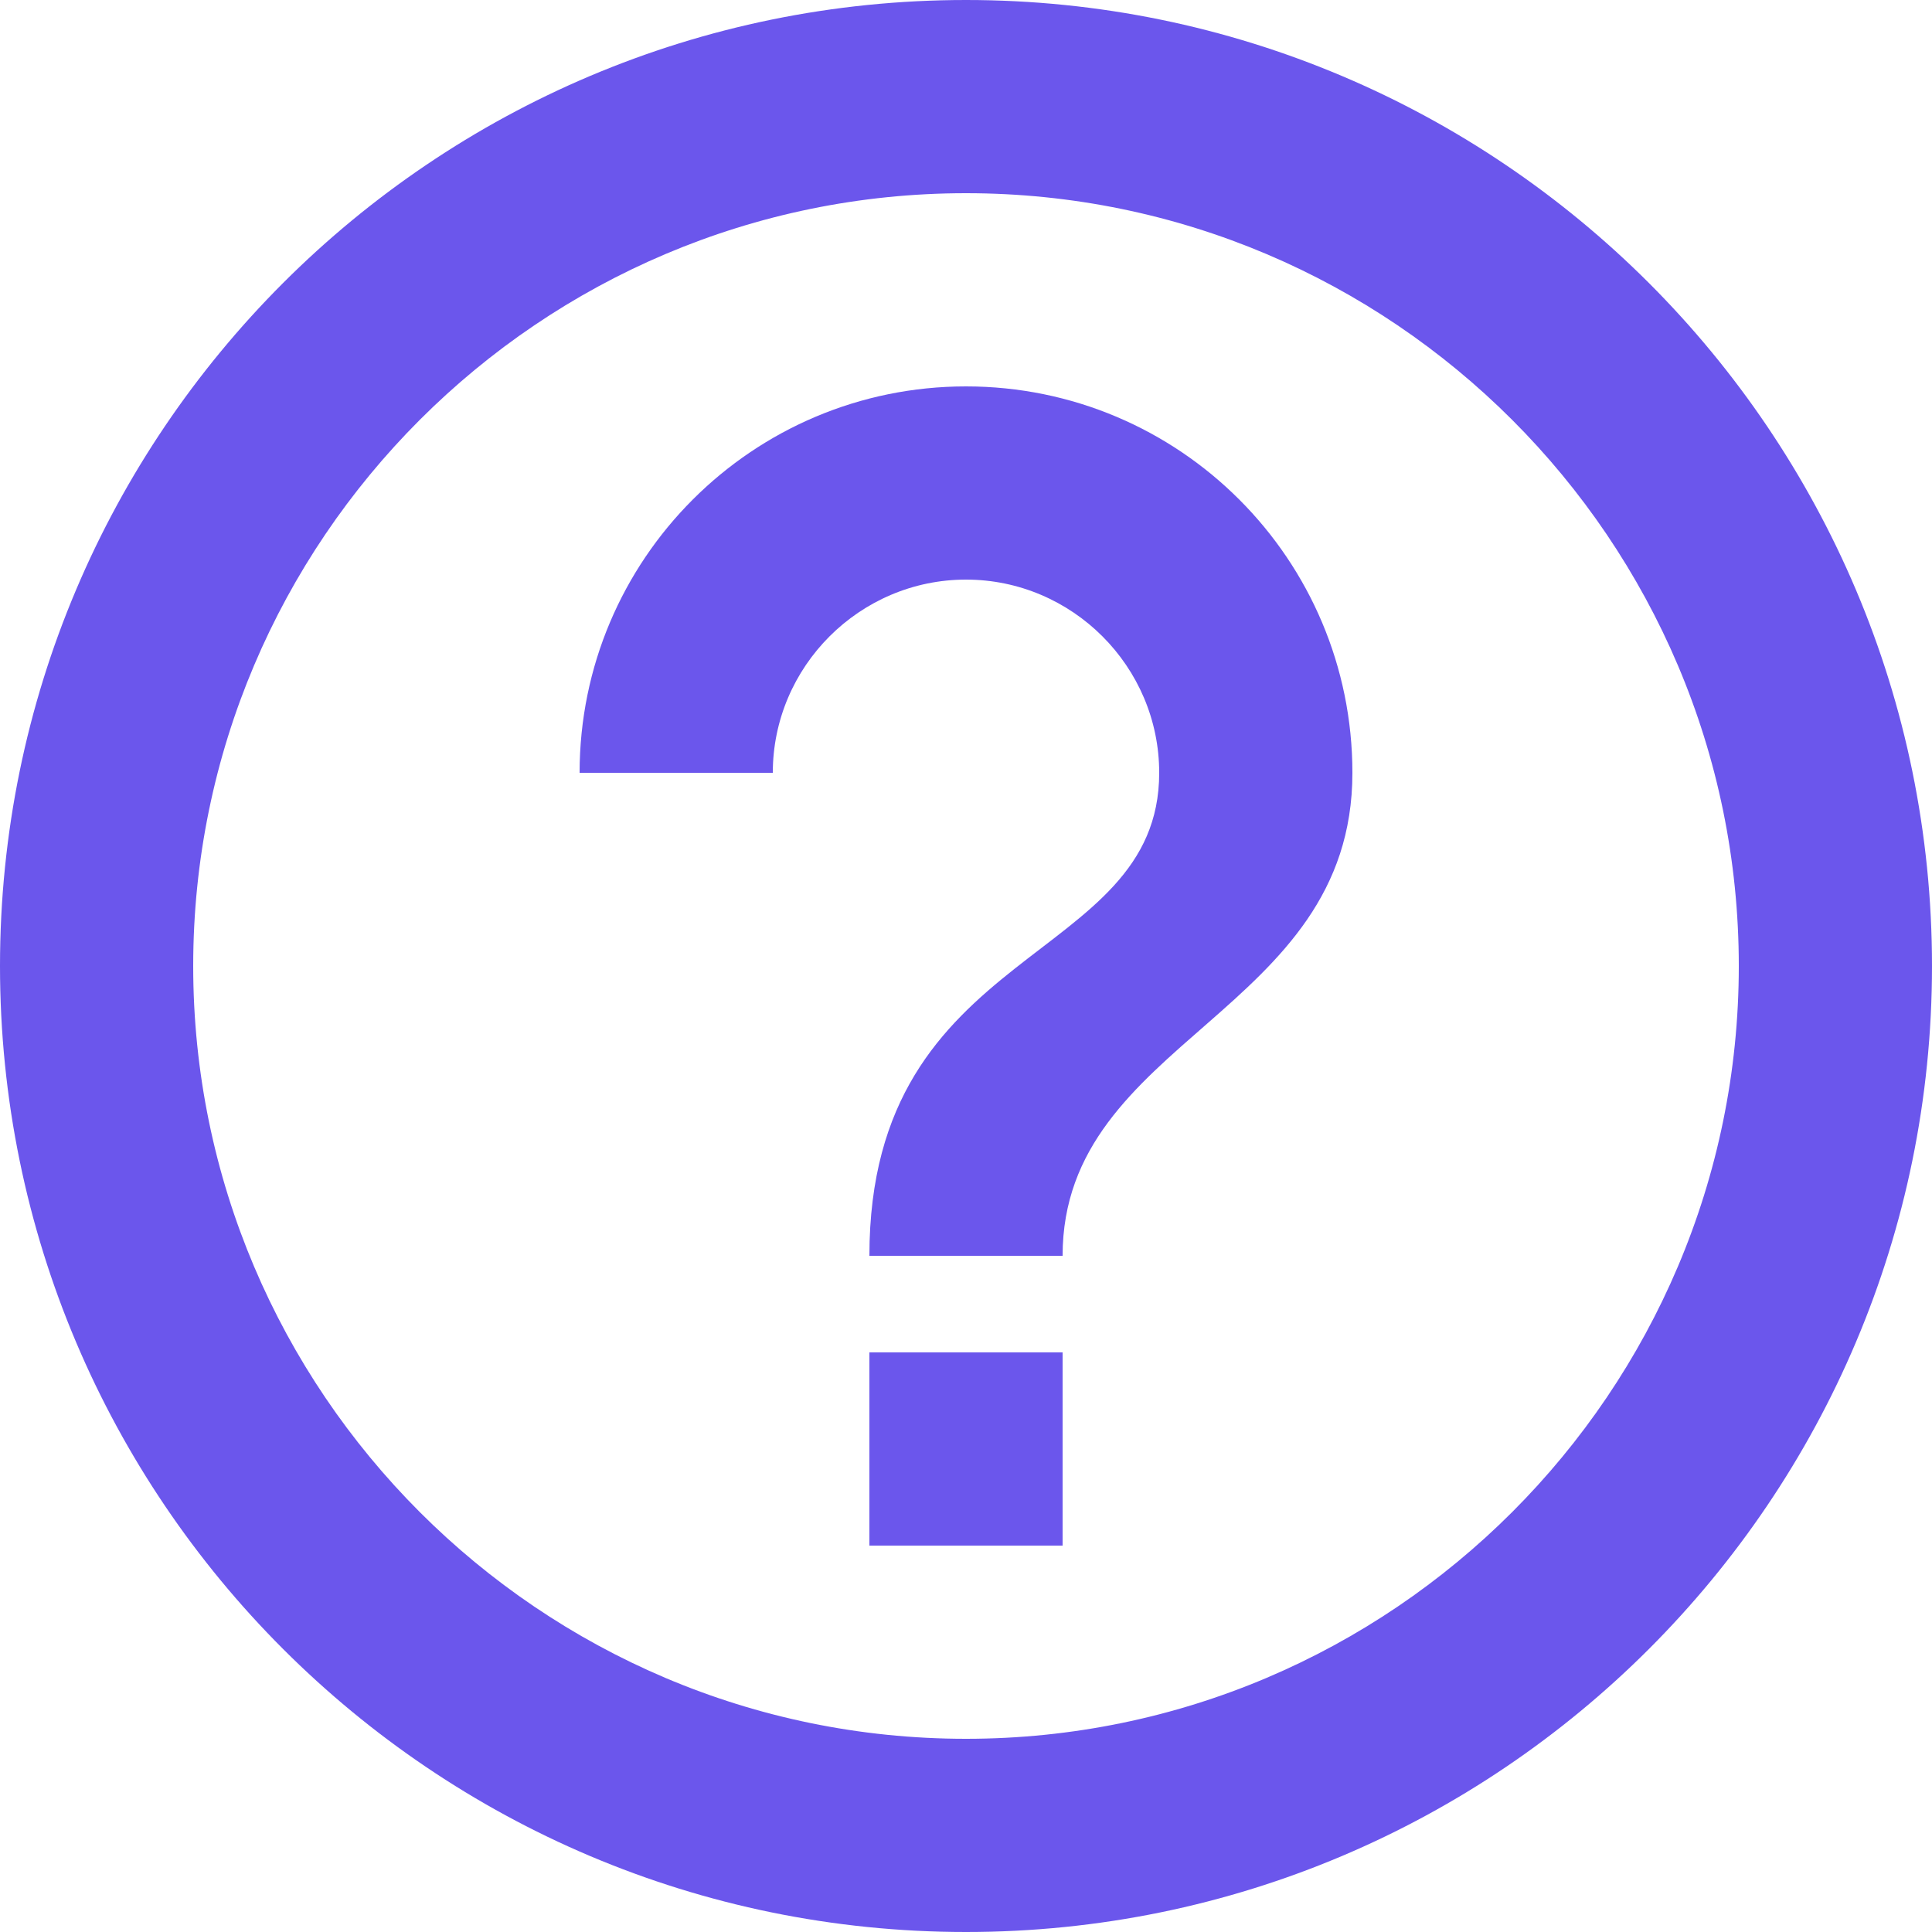 <svg width="15" height="15" viewBox="0 0 15 15" fill="none" xmlns="http://www.w3.org/2000/svg">
<path d="M6.75 12H8.25V10.5H6.75V12ZM7.5 0C3.36 0 0 3.36 0 7.5C0 11.64 3.36 15 7.5 15C11.64 15 15 11.64 15 7.5C15 3.36 11.64 0 7.5 0ZM7.5 13.5C4.192 13.5 1.5 10.807 1.5 7.5C1.5 4.192 4.192 1.5 7.5 1.5C10.807 1.5 13.5 4.192 13.5 7.5C13.5 10.807 10.807 13.5 7.5 13.5ZM7.5 3C5.843 3 4.5 4.343 4.5 6H6C6 5.175 6.675 4.5 7.5 4.5C8.325 4.5 9 5.175 9 6C9 7.5 6.75 7.312 6.75 9.75H8.25C8.25 8.062 10.5 7.875 10.5 6C10.5 4.343 9.158 3 7.5 3Z" fill="#6B56EC"/>
</svg>
